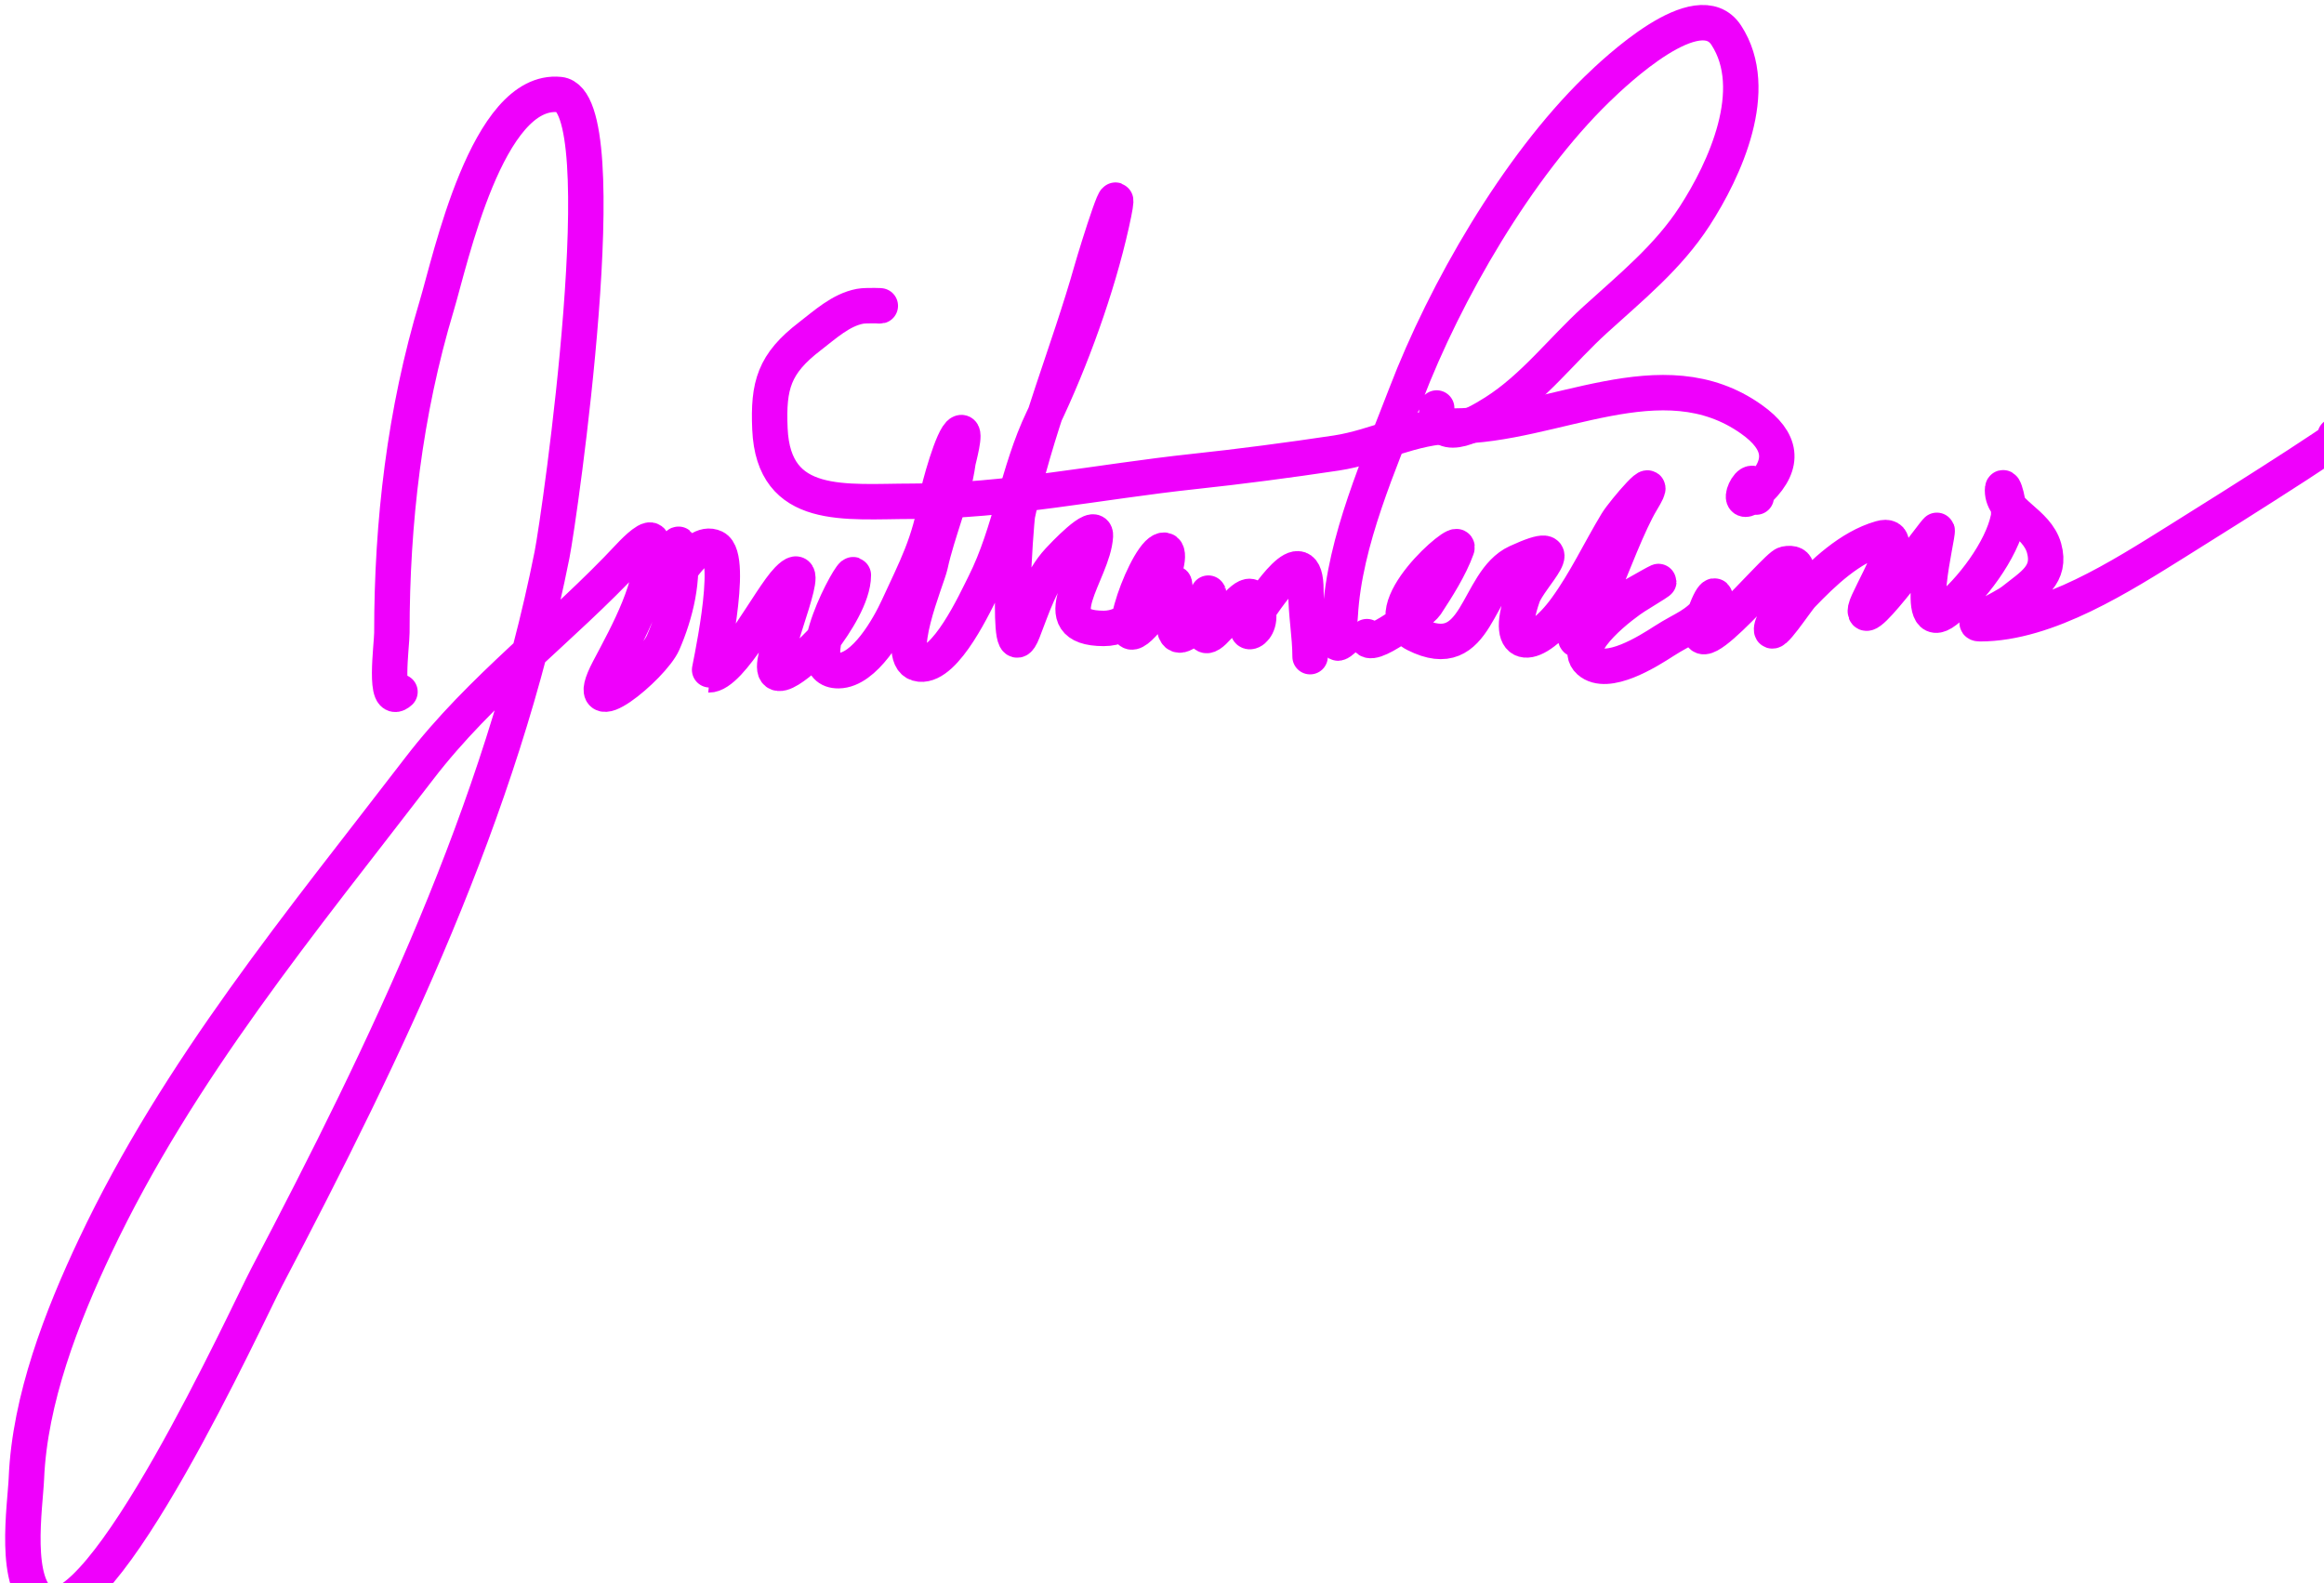 <svg viewBox="0 0 262.376 178.732" fill="none" xmlns="http://www.w3.org/2000/svg">
<path d="M45.158 78.113C43.262 79.88 44.242 72.832 44.242 71.437C44.242 58.923 45.69 46.533 49.312 34.497C50.853 29.377 54.996 9.843 63.178 10.675C69.925 11.36 63.164 58.411 62.324 62.631C56.554 91.631 43.728 118.26 30.097 144.224C27.966 148.282 11.426 184.565 4.977 181.054C1.398 179.107 2.854 169.994 2.981 166.911C3.35 158.01 6.963 148.679 10.731 140.71C20.15 120.786 34.05 104.081 47.326 86.777C54.337 77.639 63.311 71.119 71.109 62.755C71.774 62.041 73.554 60.287 73.623 61.26C73.962 66.064 70.892 71.474 68.729 75.583C65.23 82.231 73.681 75.292 74.869 72.552C76.254 69.358 77.297 65.308 76.642 61.528C76.528 60.867 75.751 64.512 75.751 65.597C75.751 66.607 78.284 60.68 80.669 61.818C83.006 62.934 79.941 76.198 80.014 76.2C82.545 76.254 86.905 67.526 88.939 65.451C92.191 62.133 87.429 72.715 87.459 75.285C87.49 77.931 92.577 72.67 92.879 72.271C94.269 70.433 96.342 67.278 96.342 64.939C96.342 64.007 89.776 75.794 94.677 75.726C97.626 75.686 100.351 70.818 101.378 68.581C103.407 64.161 104.946 61.386 105.786 56.246C105.957 55.203 107.575 49.205 108.475 48.854C109.119 48.604 108.2 51.848 108.151 52.199C107.62 56.047 105.855 59.968 105.021 63.811C104.68 65.379 100.66 74.663 103.871 74.981C106.802 75.272 110.141 67.926 111.142 65.94C114.099 60.075 114.881 53.243 117.73 47.313C120.915 40.681 123.892 32.455 125.492 25.272C127.177 17.709 123.841 28.374 123.243 30.491C120.665 39.614 116.813 48.789 114.882 58.067C114.701 58.935 113.416 76.569 115.497 71.267C116.565 68.546 117.497 65.459 119.52 63.279C119.898 62.871 123.762 58.735 123.67 60.497C123.453 64.643 117.546 70.93 124.606 70.953C130.088 70.971 133.213 61.198 131.15 62.186C129.003 63.214 124.659 76.156 129.914 69.425C133.378 64.987 132.547 64.036 132.547 70.263C132.547 72.623 133.886 71.619 134.829 70.501C135.616 69.566 136.658 65.993 136.401 67.188C134.026 78.238 140.153 65.501 141.441 67.571C143.691 71.186 139.328 72.747 141.494 69.684C142.9 67.696 147.436 60.499 147.436 66.665C147.436 69.402 147.907 71.756 147.907 74.141" stroke="#EF00FC" stroke-width="4" stroke-linecap="round" stroke-linejoin="round"/>
<path d="M151.814 72.083C150.297 73.431 151.16 72.062 151.309 69.46C151.789 61.044 155.756 52.283 158.719 44.531C163.164 32.904 171.301 18.84 180.254 10.119C182.395 8.033 191.751 -0.844 194.893 3.976C198.899 10.12 194.725 19.156 191.324 24.404C188.312 29.052 184.131 32.426 180.085 36.108C176.293 39.559 173.125 43.779 168.755 46.549C166.147 48.202 162.198 50.279 162.198 46.066" stroke="#EF00FC" stroke-width="4" stroke-linecap="round" stroke-linejoin="round"/>
<path d="M154.321 71.882C154.321 73.795 160.564 68.91 160.983 68.271C162.24 66.353 163.699 64.069 164.479 61.893C165.027 60.365 154.788 69.083 159.796 71.612C166.983 75.241 166.573 65.643 171.267 63.483C177.995 60.387 172.688 65.113 171.919 67.329C169.63 73.929 173.369 73.392 176.784 68.707C179.017 65.644 180.586 62.245 182.531 59.026C183.284 57.779 187.756 52.568 185.319 56.594C182.499 61.255 177.762 76.53 177.762 71.083C177.762 71.057 193.366 61.971 184.619 67.342C183.471 68.047 177.205 72.679 179.416 74.653C181.447 76.468 186.098 73.518 187.861 72.38C190.111 70.927 191.468 70.679 193.119 68.568C194.039 67.392 193.635 66.291 192.649 68.847C189.17 77.873 200.418 63.905 201.552 63.68C205.074 62.978 200.272 69.346 200.021 70.904C199.764 72.502 202.817 67.817 203.424 67.186C205.863 64.649 208.842 61.782 212.319 60.781C215.781 59.784 210.9 67.323 210.622 68.742C210.026 71.79 218.629 59.649 218.699 59.864C218.862 60.366 215.8 71.978 219.665 68.959C222.517 66.731 226.012 62.107 226.736 58.511C227.002 57.193 226.081 54.104 226.081 55.37C226.081 57.923 229.948 58.927 230.773 61.884C231.616 64.907 229.41 66.08 227.288 67.779C226.097 68.733 222.026 70.425 223.552 70.425C231.163 70.425 239.577 64.978 245.784 61.111C251.855 57.328 269.988 45.917 263.623 49.181" stroke="#EF00FC" stroke-width="4" stroke-linecap="round" stroke-linejoin="round"/>
<path d="M99.243 34.533C99.959 34.533 97.799 34.448 97.095 34.581C94.924 34.99 93.119 36.677 91.439 37.965C87.391 41.068 86.71 43.5 86.923 48.42C87.329 57.803 95.466 56.596 102.981 56.596C113.551 56.596 124.252 54.36 134.729 53.241C140.067 52.671 145.542 51.948 150.851 51.151C155.366 50.473 159.557 48.106 164.087 48.106C175.501 48.106 187.622 40.145 197.748 47.35C201.164 49.781 201.562 52.335 198.652 55.239C194.802 59.083 198.276 51.509 198.276 56.123" stroke="#EF00FC" stroke-width="4" stroke-linecap="round" stroke-linejoin="round"/>
</svg>